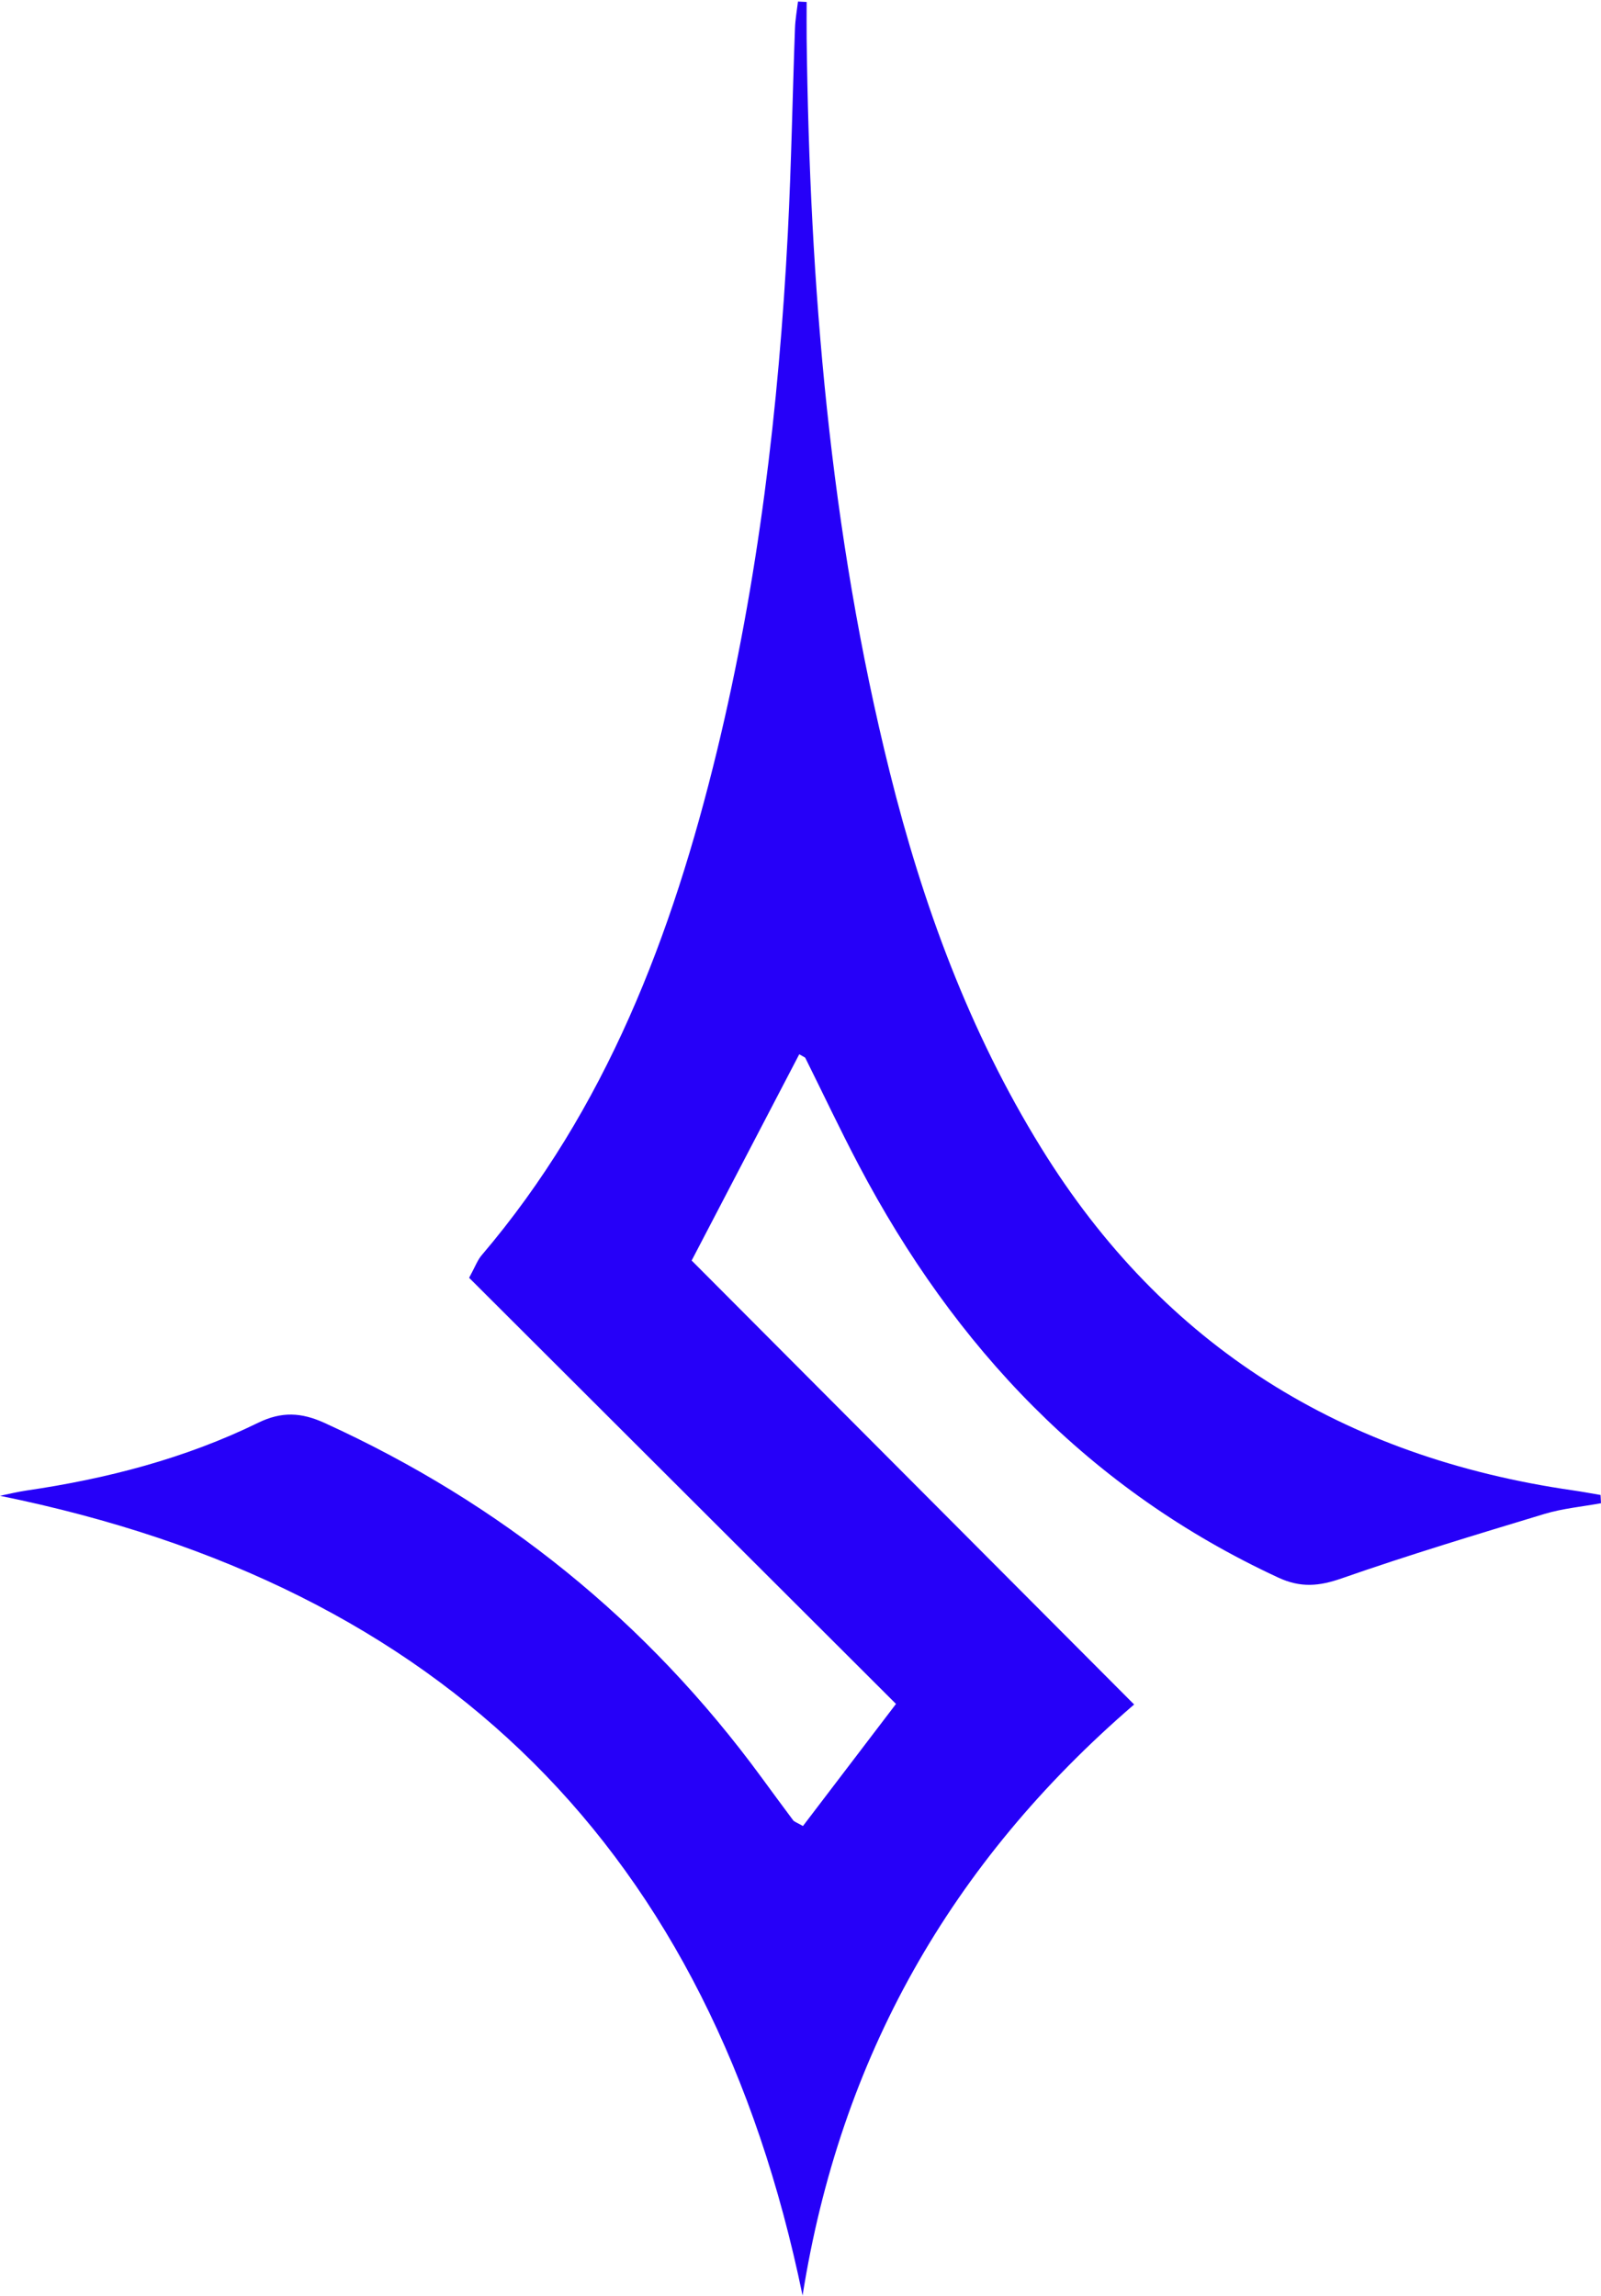 <svg width="902" height="1293" viewBox="0 0 902 1293" fill="none" xmlns="http://www.w3.org/2000/svg">
<path d="M902 846.613C891.402 848.559 880.451 849.55 870.207 852.629C831.985 864.202 793.692 875.74 756 888.905C743.177 893.4 732.791 894.356 720.145 888.481C613.709 839.145 537.865 758.806 483.817 656.207C473.326 636.317 463.753 615.967 453.72 595.829C453.508 595.44 452.837 595.263 450.293 593.776C430.511 631.68 410.764 669.514 389.675 709.931C472.125 792.676 554.822 875.563 638.967 959.971C535.216 1049.3 473.326 1159.37 452.166 1292.86C400.52 1042.4 250.139 893.294 0 842.436C4.946 841.41 9.891 840.207 14.872 839.464C60.159 832.845 104.21 821.449 145.435 801.312C158.753 794.799 169.845 795.507 182.739 801.347C282.25 846.648 364.594 913.042 429.275 1001.38C435.104 1009.34 440.968 1017.31 446.867 1025.2C447.467 1025.98 448.704 1026.33 452.378 1028.42C469.334 1006.12 486.608 983.507 504.801 959.653C423.976 878.996 344.105 799.294 264.305 719.663C267.696 713.435 268.968 709.789 271.299 707.029C341.562 624.567 378.759 526.532 403.911 423.048C427.191 327.172 438.777 229.598 443.864 131.21C445.842 92.81 446.478 54.34 447.891 15.94C448.068 10.915 448.986 5.889 449.587 0.863C451.212 0.934 452.837 1.04 454.462 1.111C454.462 7.977 454.391 14.807 454.462 21.638C456.158 160.974 467.497 299.284 501.303 434.939C519.849 509.403 546.025 580.858 586.614 646.509C655.852 758.594 756.954 820.706 886.068 839.357C891.296 840.101 896.525 841.091 901.753 841.976C901.823 843.534 901.894 845.126 902 846.683" fill="#2600F8"/>
</svg>
